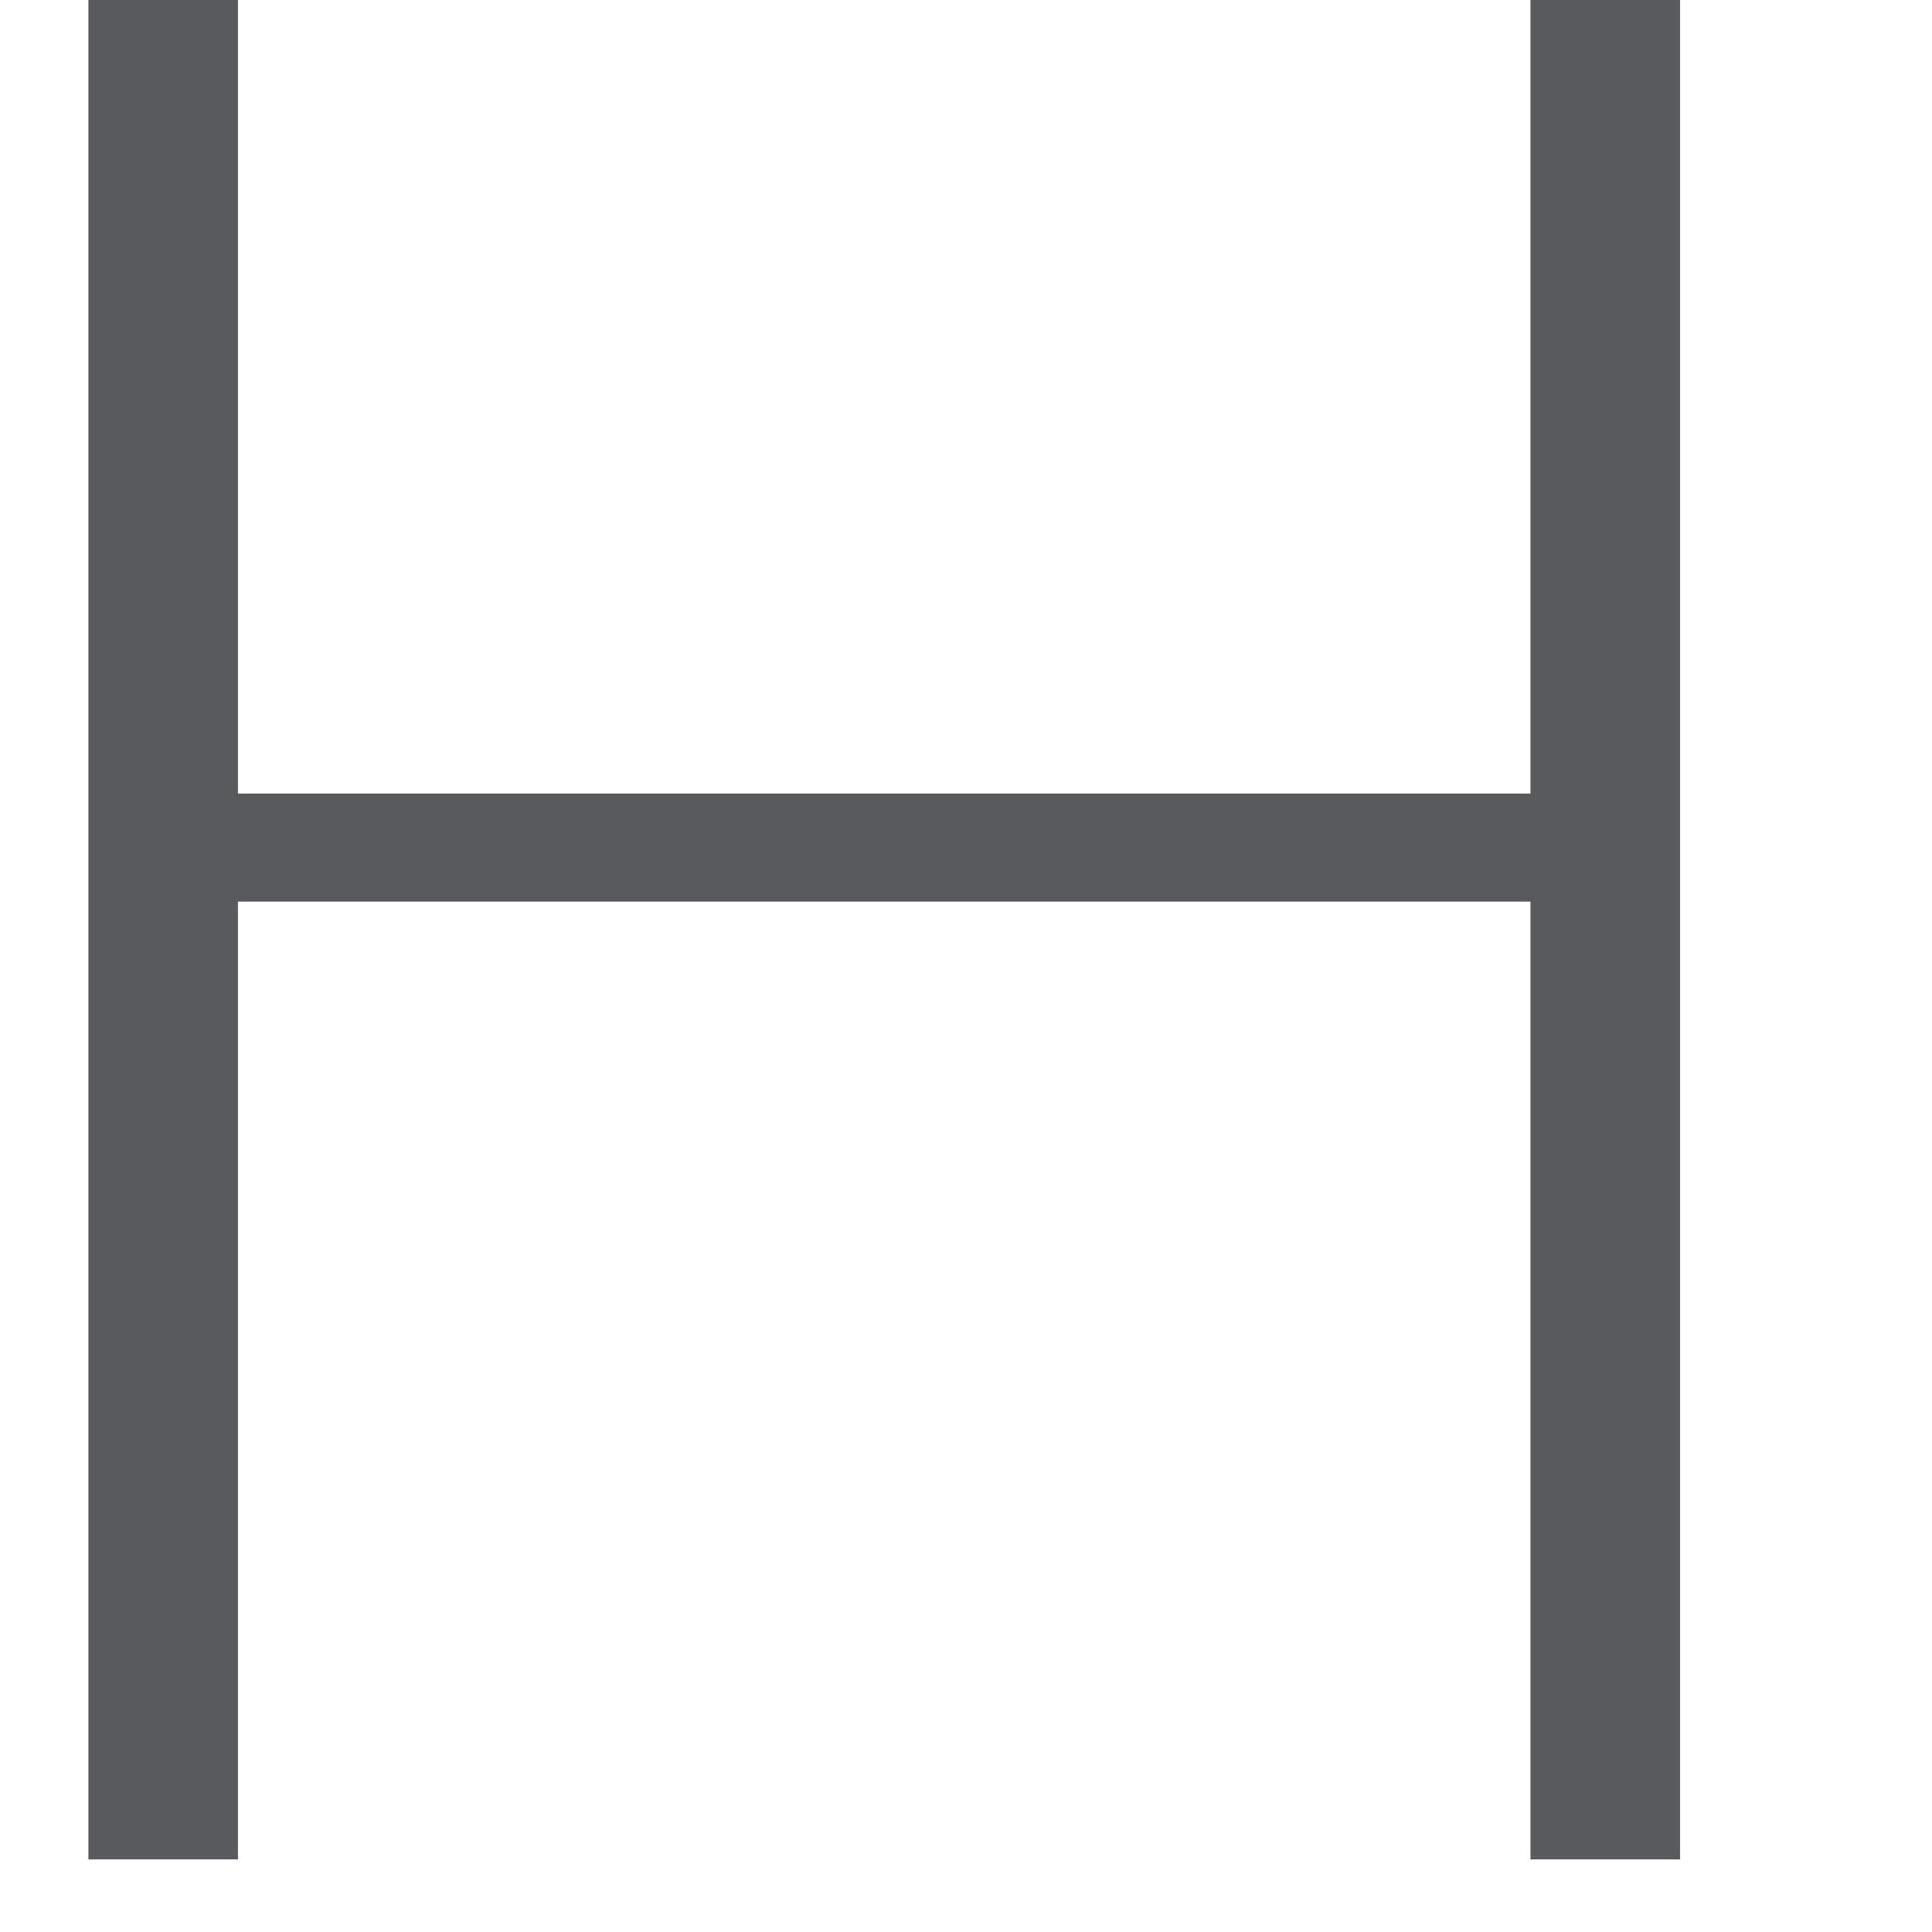 <svg width="12" height="12" viewBox="0 0 12 12" fill="none" xmlns="http://www.w3.org/2000/svg" xmlns:xlink="http://www.w3.org/1999/xlink">
<path d="M10.435,-0.865L10.435,11.549L9.506,11.549L9.506,5.6L1.478,5.6L1.478,11.549L0.549,11.549L0.549,-0.865L1.478,-0.865L1.478,4.929L9.506,4.929L9.506,-0.865L10.435,-0.865Z" fill="#595A5C"/>
</svg>
